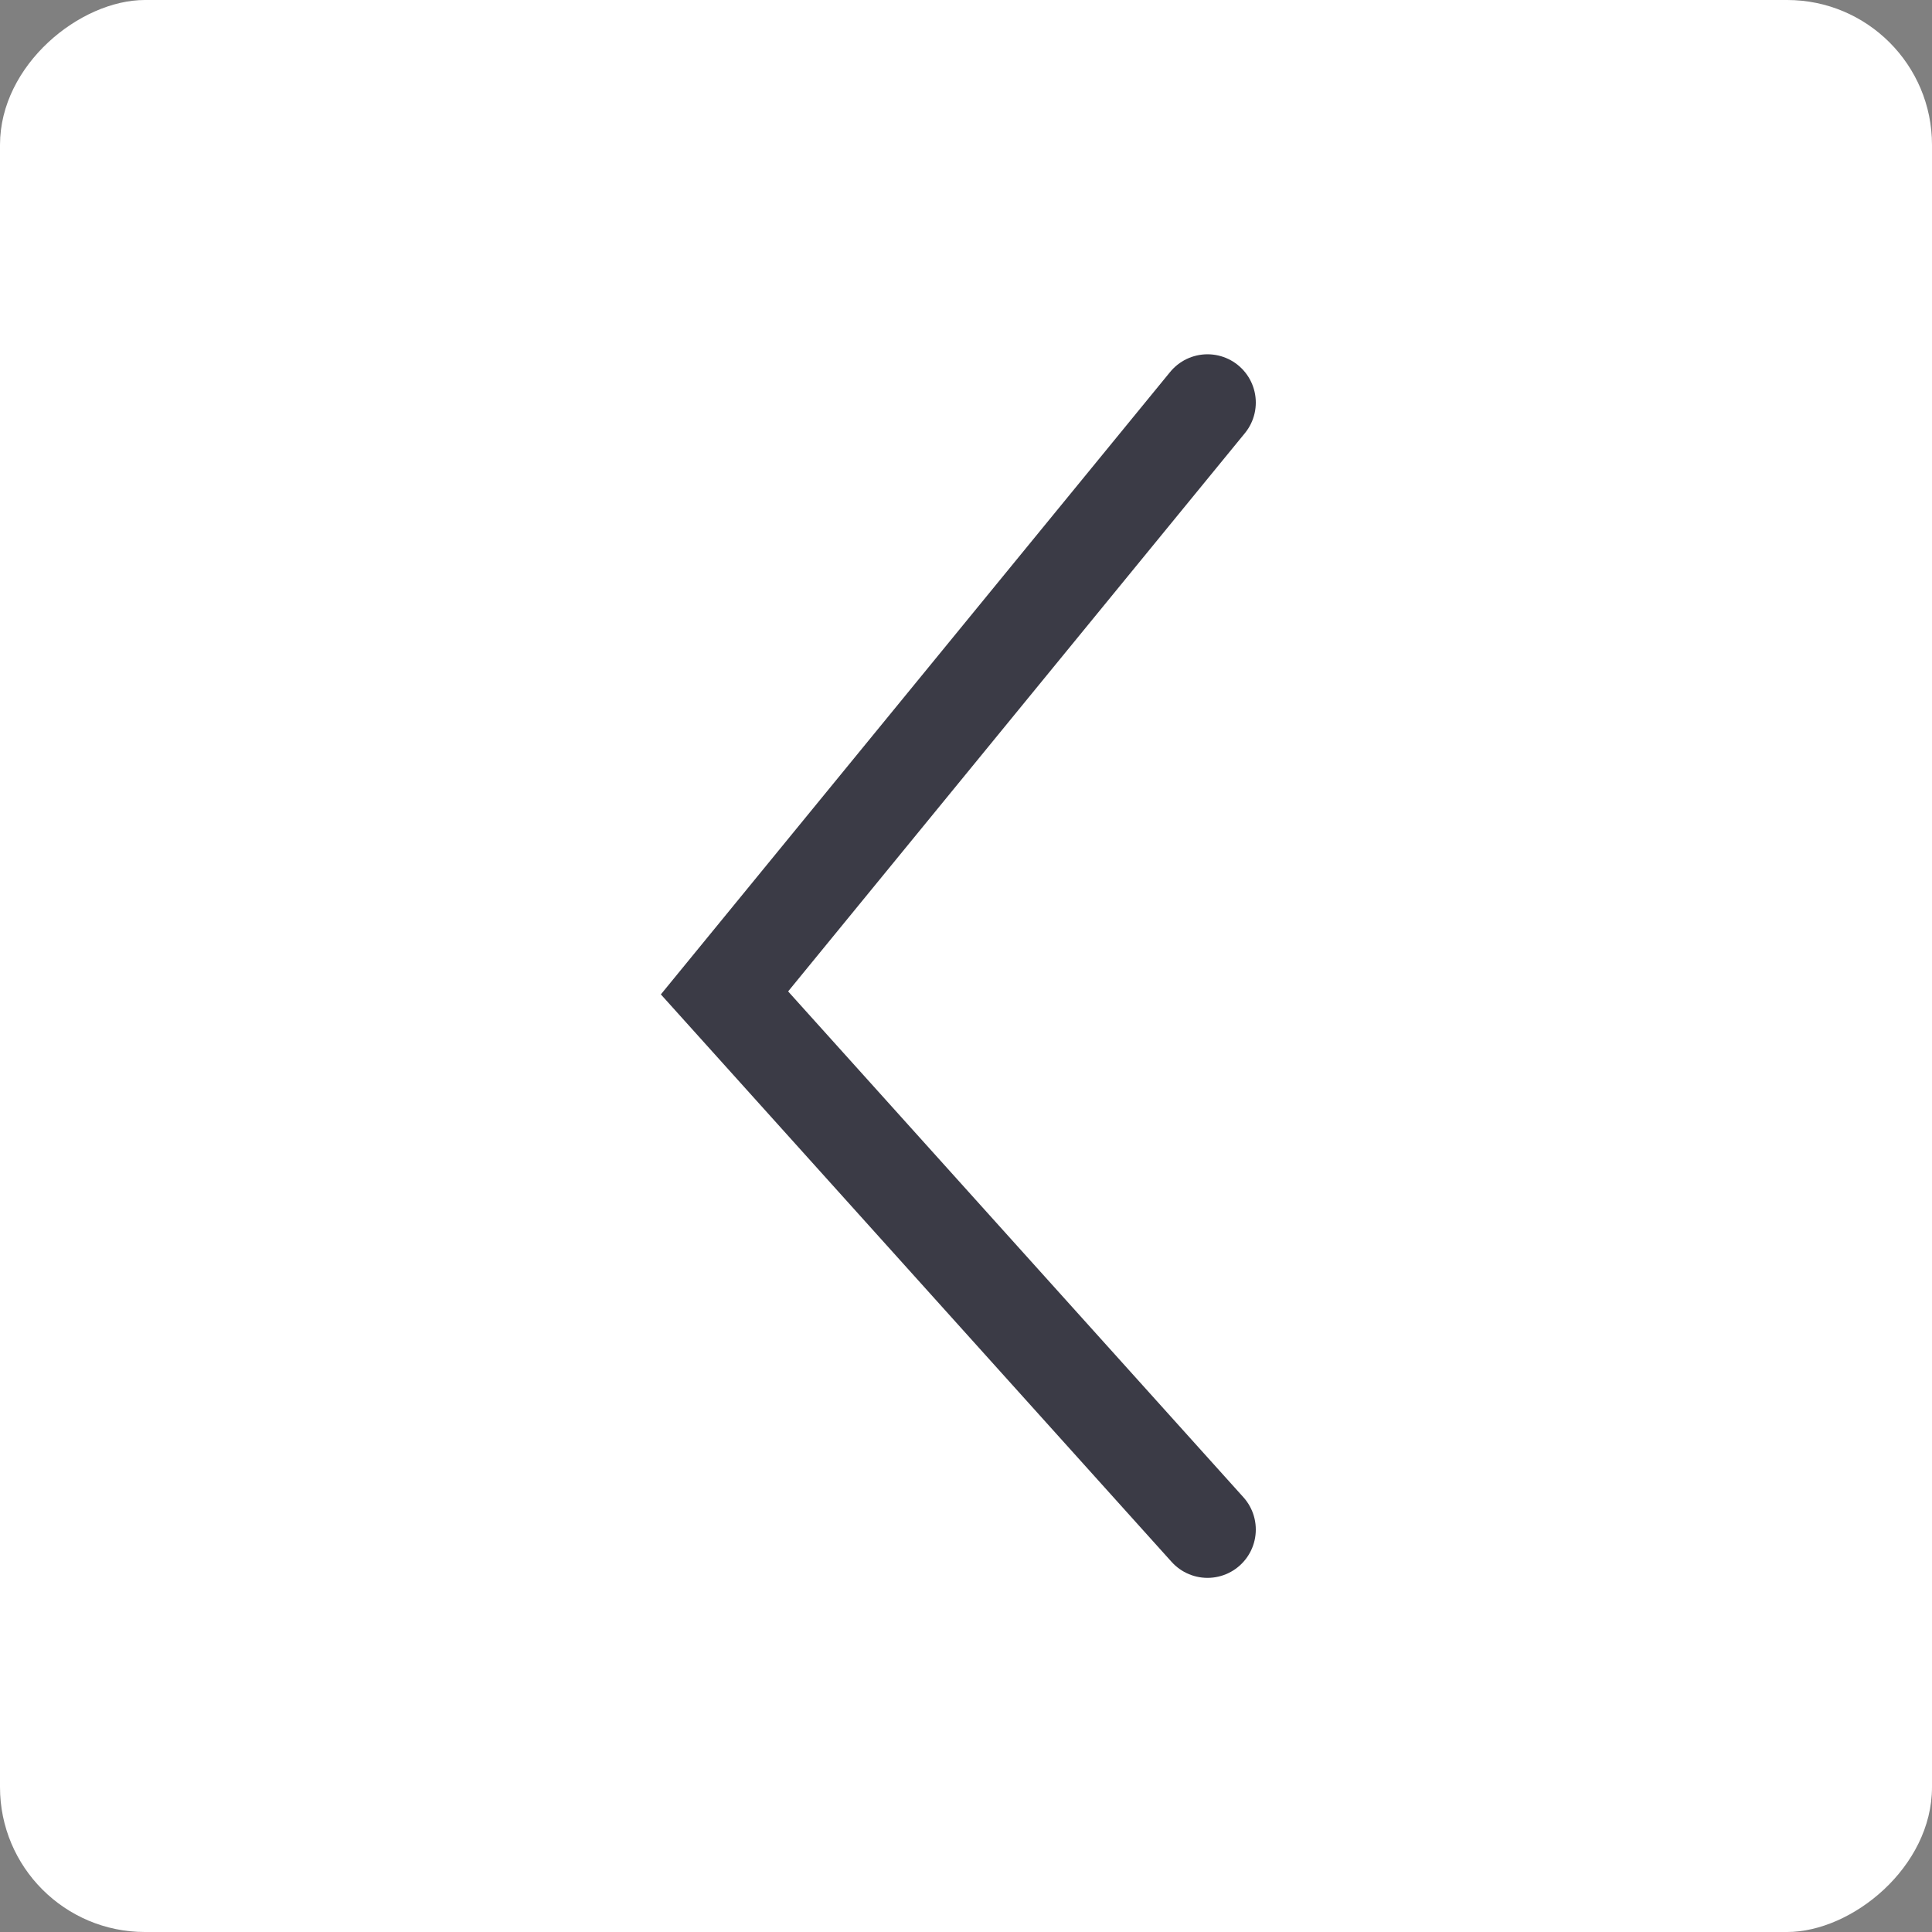 <svg width="40" height="40" fill="none" xmlns="http://www.w3.org/2000/svg"><rect width="100%" height="100%" fill="#808080" stroke="none"/><rect y="40" width="40" height="40" rx="3" transform="rotate(-90 0 40)" fill="#fff"/><path d="M25 31.668L15 20.557 25 8.335" stroke="#3B3B46" stroke-width="2" stroke-linecap="round"/></svg>